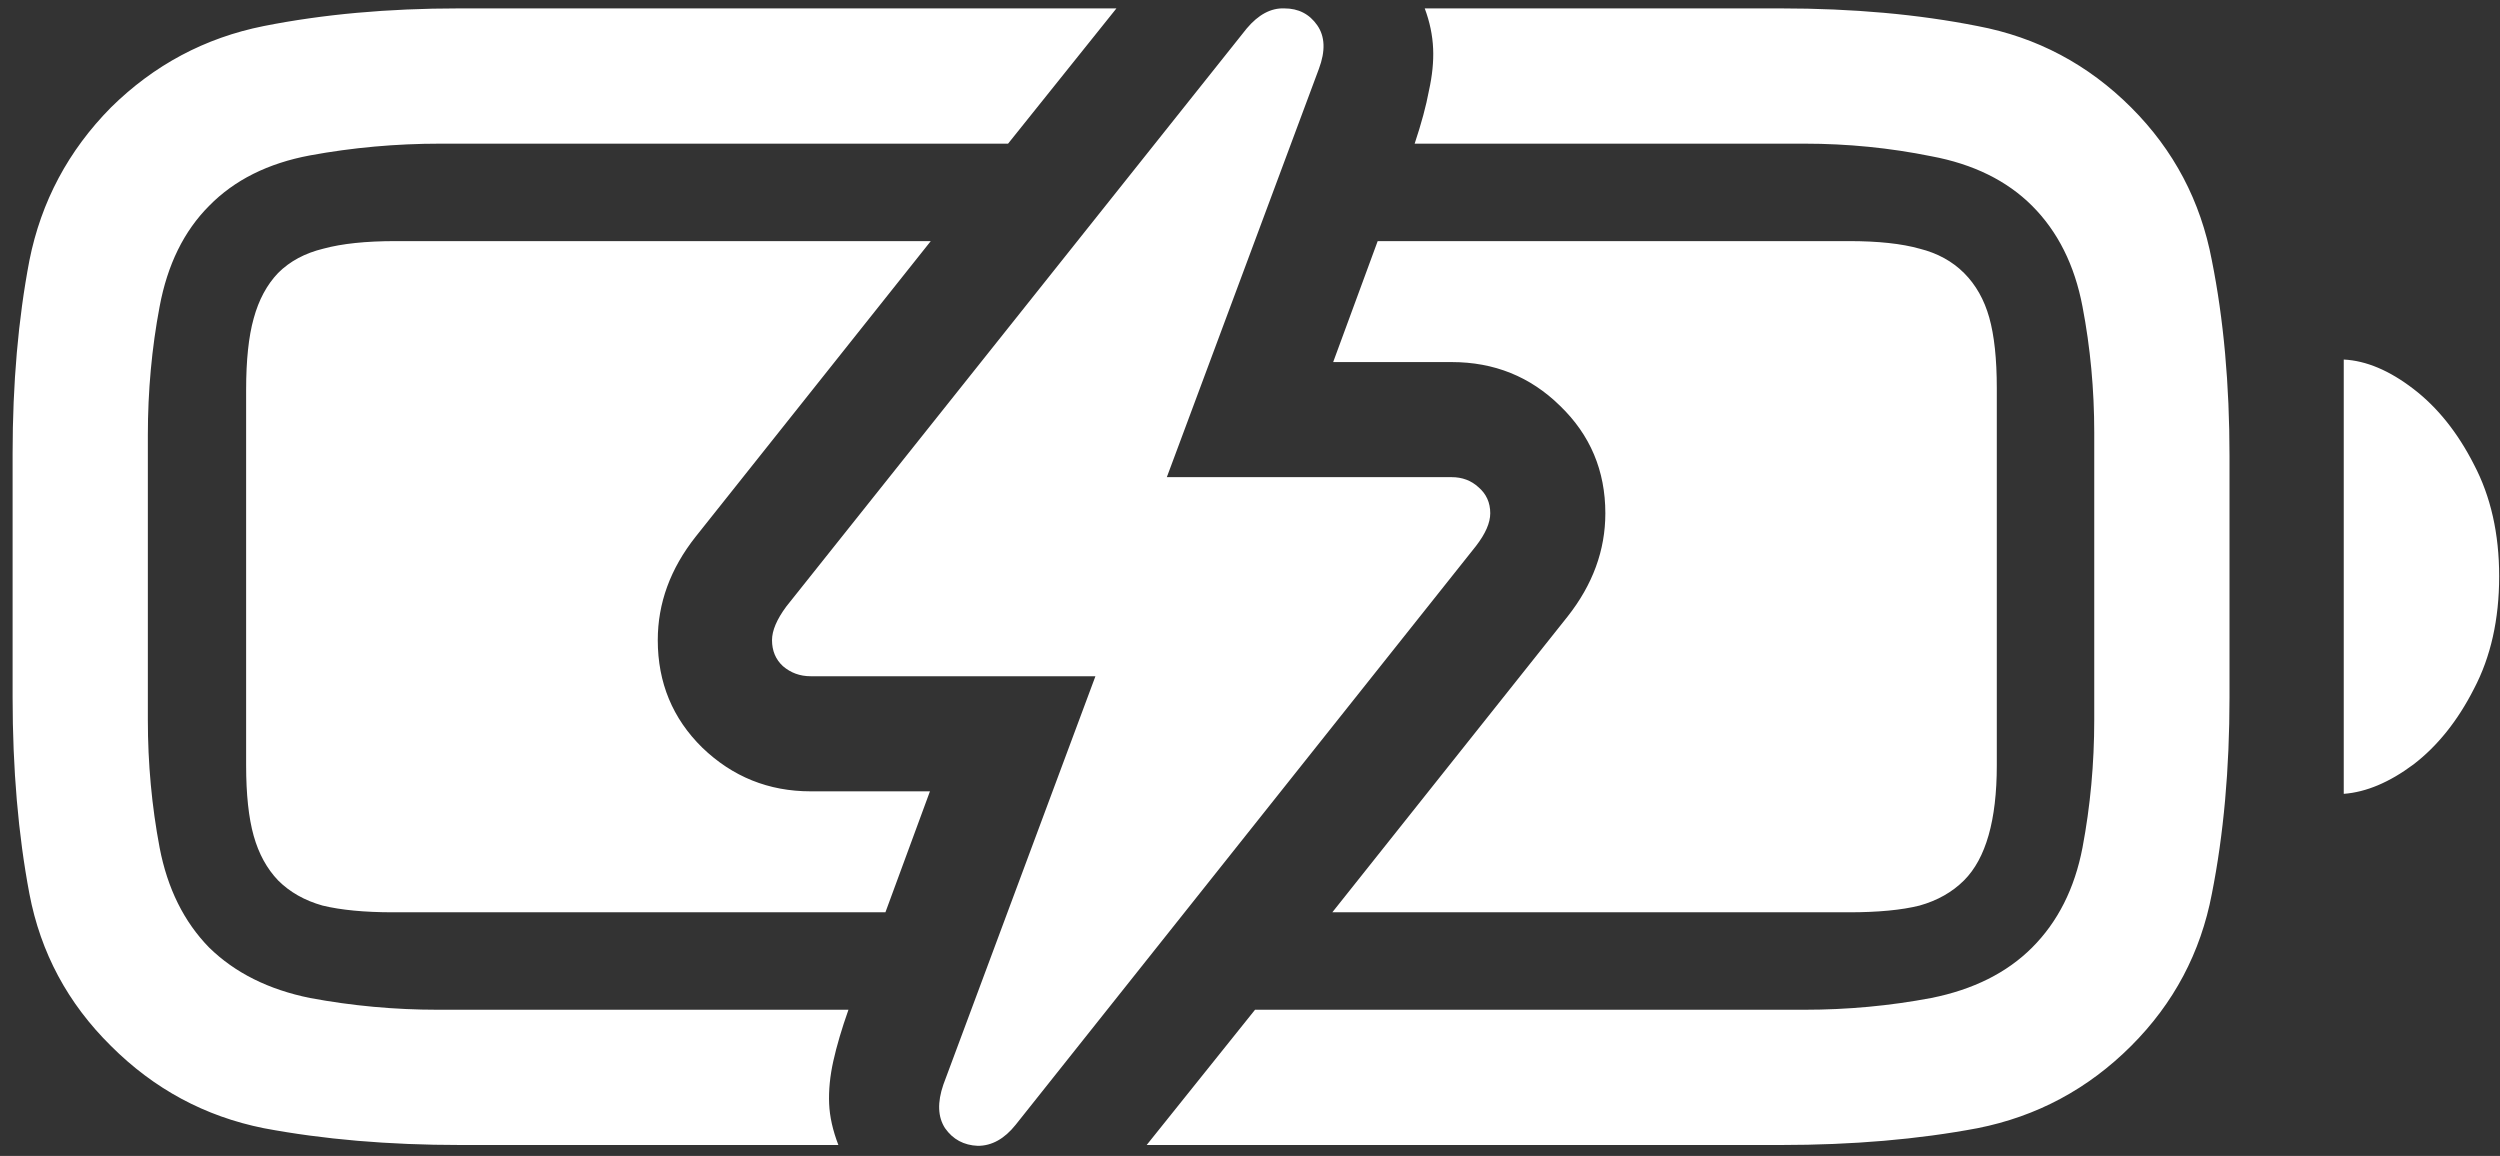 <svg width="186" height="86" viewBox="0 0 186 86" fill="none" xmlns="http://www.w3.org/2000/svg">
<rect x="0" y="0" width="186" height="86" fill="#333333" stroke="none"/>
<path d="M34.25 85.188H62.375C61.958 84.104 61.729 83.083 61.688 82.125C61.646 81.125 61.75 80.062 62 78.938C62.25 77.812 62.625 76.542 63.125 75.125H32.562C29.354 75.125 26.188 74.833 23.062 74.25C19.979 73.625 17.479 72.375 15.562 70.5C13.688 68.583 12.458 66.104 11.875 63.062C11.292 59.979 11 56.812 11 53.562V32.375C11 29.083 11.292 25.896 11.875 22.812C12.458 19.688 13.688 17.188 15.562 15.312C17.438 13.396 19.938 12.146 23.062 11.562C26.229 10.979 29.458 10.688 32.75 10.688H75L83.062 0.625H34.125C28.875 0.625 24.042 1.062 19.625 1.938C15.25 2.812 11.458 4.833 8.25 8C5.083 11.208 3.062 15 2.188 19.375C1.354 23.75 0.938 28.542 0.938 33.75V51.875C0.938 57.208 1.354 62.083 2.188 66.5C3.021 70.875 5.042 74.646 8.25 77.812C11.458 81.021 15.25 83.062 19.625 83.938C24.042 84.771 28.917 85.188 34.25 85.188ZM85.312 85.188H132.5C137.833 85.188 142.708 84.771 147.125 83.938C151.542 83.062 155.354 81.021 158.562 77.812C161.729 74.646 163.729 70.875 164.562 66.5C165.438 62.083 165.875 57.208 165.875 51.875V33.938C165.875 28.604 165.438 23.75 164.562 19.375C163.729 14.958 161.729 11.167 158.562 8C155.354 4.792 151.542 2.771 147.125 1.938C142.708 1.062 137.833 0.625 132.5 0.625H106C106.375 1.625 106.583 2.625 106.625 3.625C106.667 4.583 106.562 5.625 106.312 6.75C106.104 7.875 105.75 9.188 105.25 10.688H134.25C137.458 10.688 140.604 11 143.688 11.625C146.812 12.208 149.312 13.438 151.188 15.312C153.104 17.229 154.354 19.729 154.938 22.812C155.521 25.854 155.812 28.979 155.812 32.188V53.562C155.812 56.812 155.521 59.979 154.938 63.062C154.354 66.104 153.104 68.583 151.188 70.5C149.312 72.375 146.812 73.625 143.688 74.25C140.604 74.833 137.458 75.125 134.25 75.125H93.375L85.312 85.188ZM174.375 59.062C176.042 58.938 177.771 58.208 179.562 56.875C181.354 55.5 182.854 53.625 184.062 51.25C185.312 48.875 185.938 46.083 185.938 42.875C185.938 39.708 185.312 36.938 184.062 34.562C182.854 32.188 181.354 30.312 179.562 28.938C177.771 27.562 176.042 26.833 174.375 26.75V59.062ZM29.25 67.875H65.875L69.188 58.875H60.312C57.188 58.875 54.5 57.792 52.25 55.625C50.042 53.458 48.938 50.792 48.938 47.625C48.938 44.875 49.875 42.312 51.75 39.938L69.25 17.938H29.438C27.229 17.938 25.438 18.125 24.062 18.5C22.688 18.833 21.562 19.438 20.688 20.312C19.854 21.188 19.25 22.312 18.875 23.688C18.5 25.021 18.312 26.792 18.312 29V56.938C18.312 59.104 18.5 60.854 18.875 62.188C19.25 63.521 19.854 64.625 20.688 65.5C21.562 66.375 22.667 67 24 67.375C25.375 67.708 27.125 67.875 29.25 67.875ZM99.125 67.875H137.562C139.729 67.875 141.479 67.708 142.812 67.375C144.146 67 145.25 66.375 146.125 65.5C147.75 63.875 148.562 61.021 148.562 56.938V28.875C148.562 26.708 148.375 24.958 148 23.625C147.625 22.292 147 21.188 146.125 20.312C145.25 19.438 144.146 18.833 142.812 18.5C141.479 18.125 139.729 17.938 137.562 17.938H102.5L99.188 26.938H108C111.167 26.938 113.854 28.021 116.062 30.188C118.312 32.354 119.438 35.021 119.438 38.188C119.438 40.938 118.5 43.5 116.625 45.875L99.125 67.875ZM57.438 47.625C57.438 48.417 57.708 49.062 58.25 49.562C58.833 50.062 59.521 50.312 60.312 50.312H81.5L70.188 80.688C69.729 82.021 69.771 83.104 70.312 83.938C70.896 84.771 71.708 85.208 72.75 85.25C73.792 85.25 74.729 84.729 75.562 83.688L109.812 40.625C110.521 39.708 110.875 38.896 110.875 38.188C110.875 37.396 110.583 36.75 110 36.25C109.458 35.75 108.792 35.5 108 35.5H86.812L98.125 5.125C98.625 3.792 98.583 2.708 98 1.875C97.417 1.042 96.604 0.625 95.562 0.625C94.562 0.583 93.625 1.083 92.75 2.125L58.5 45.125C57.792 46.083 57.438 46.917 57.438 47.625Z" fill="white"/>
</svg>
